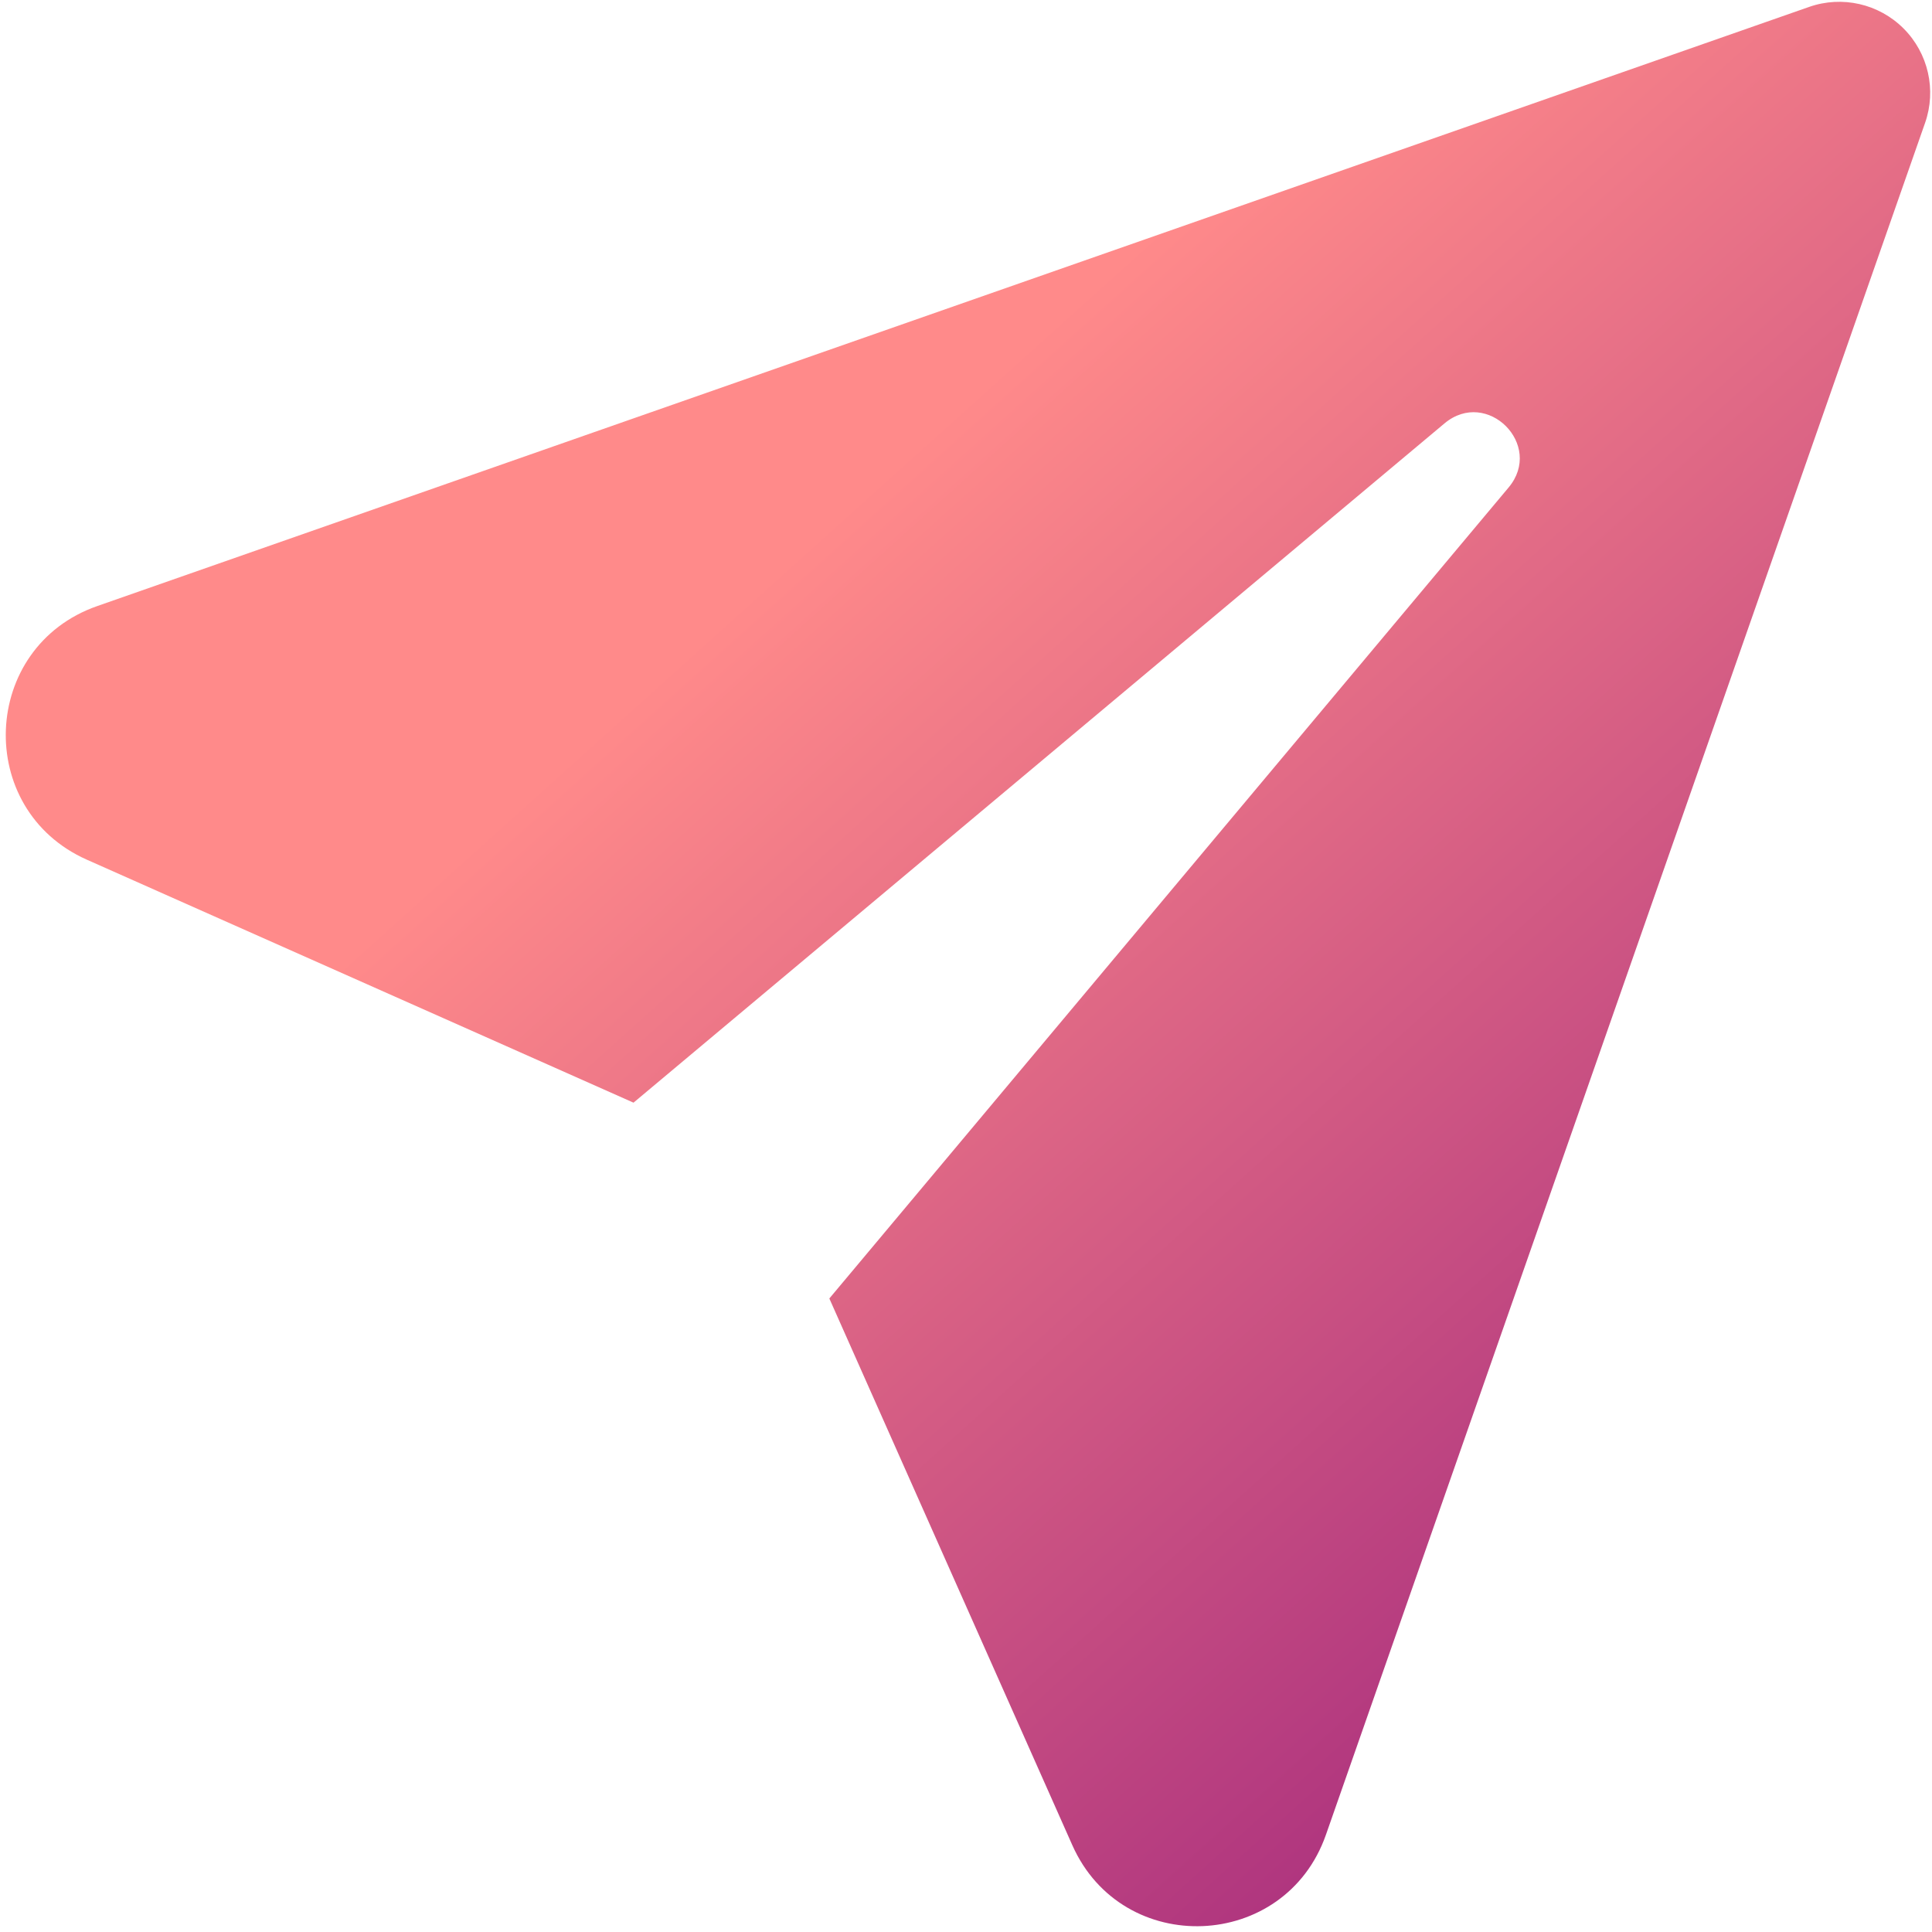 <svg width="268" height="268" viewBox="0 0 268 268" fill="none" xmlns="http://www.w3.org/2000/svg">
<path d="M264.052 3.948C267.481 7.378 268.643 12.468 267.04 17.046L183.926 254.518C178.26 270.707 155.712 271.626 148.747 255.953L115.043 180.12L209.266 67.625C214.214 61.718 206.281 53.785 200.374 58.733L87.878 152.957L12.047 119.253C-3.626 112.288 -2.706 89.74 13.482 84.074L250.954 0.959C255.531 -0.643 260.622 0.519 264.052 3.948Z" fill="url(#paint0_linear_30_7)"/>
<defs>
<linearGradient id="paint0_linear_30_7" x1="50.5" y1="15" x2="271.5" y2="260.5" gradientUnits="userSpaceOnUse">
<stop offset="0.26" stop-color="#FF8A8A"/>
<stop offset="1" stop-color="#961A7B"/>
</linearGradient>
</defs>
</svg>
